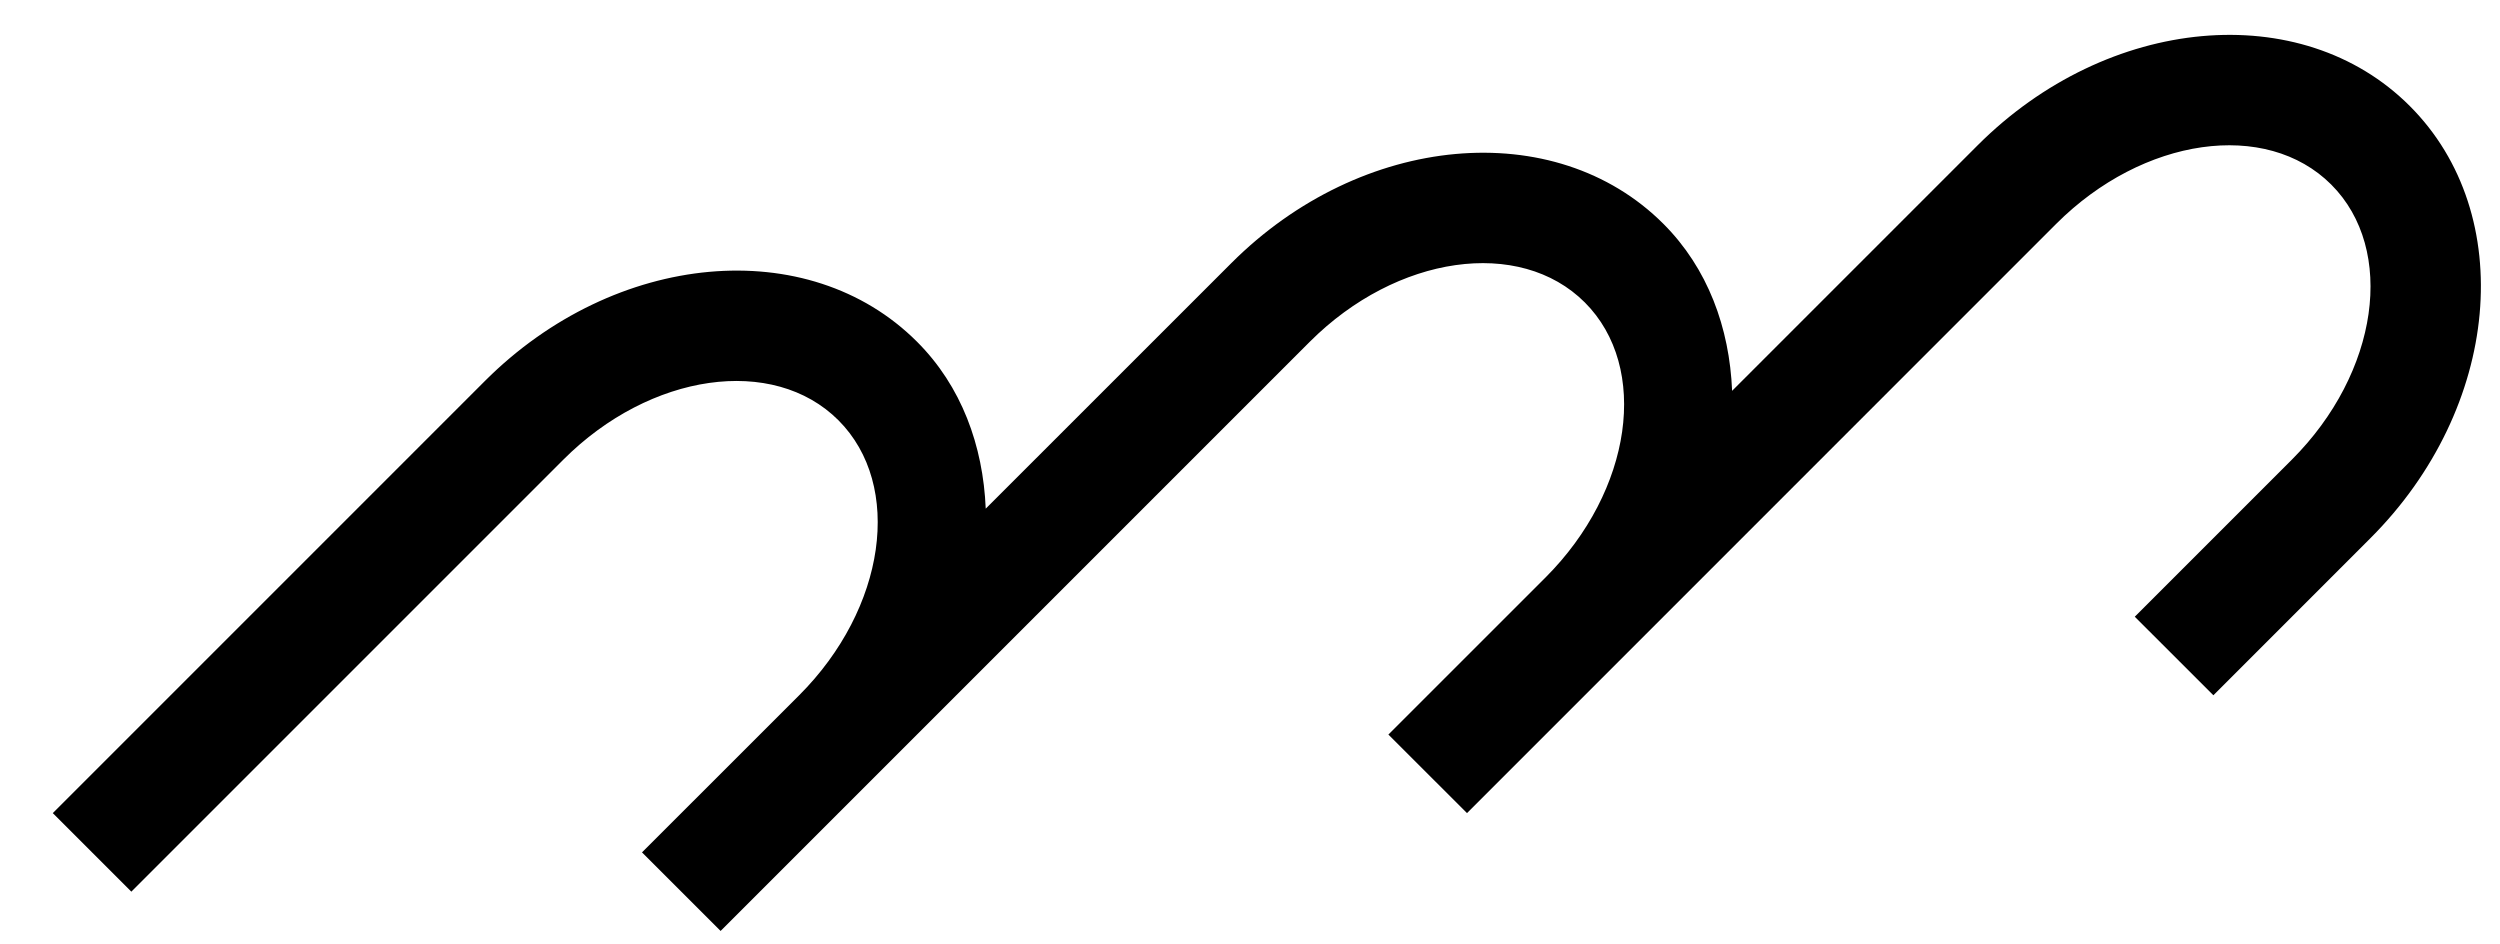 <svg xmlns="http://www.w3.org/2000/svg" version="1.0" width="45" height="17"><path d="M43.376 1.908c-1.952-1.953-5.435-1.636-7.778.707l-4.42 4.42c-.047-1.134-.436-2.205-1.237-3.006-1.952-1.952-5.435-1.636-7.778.708l-4.42 4.419c-.047-1.134-.436-2.205-1.237-3.005-1.953-1.953-5.435-1.636-7.778.707L.95 14.636l1.414 1.414 7.778-7.778c1.562-1.562 3.778-1.879 4.95-.707 1.171 1.172.855 3.388-.707 4.95l-2.829 2.828 1.415 1.414L23.577 6.151c1.562-1.562 3.778-1.879 4.95-.707 1.171 1.171.855 3.387-.707 4.95l-2.829 2.828 1.415 1.414L37.012 4.029c1.562-1.562 3.778-1.878 4.95-.707 1.172 1.172.855 3.388-.707 4.95l-2.829 2.829 1.415 1.414 2.828-2.829c2.343-2.343 2.66-5.825.707-7.778z"/></svg>